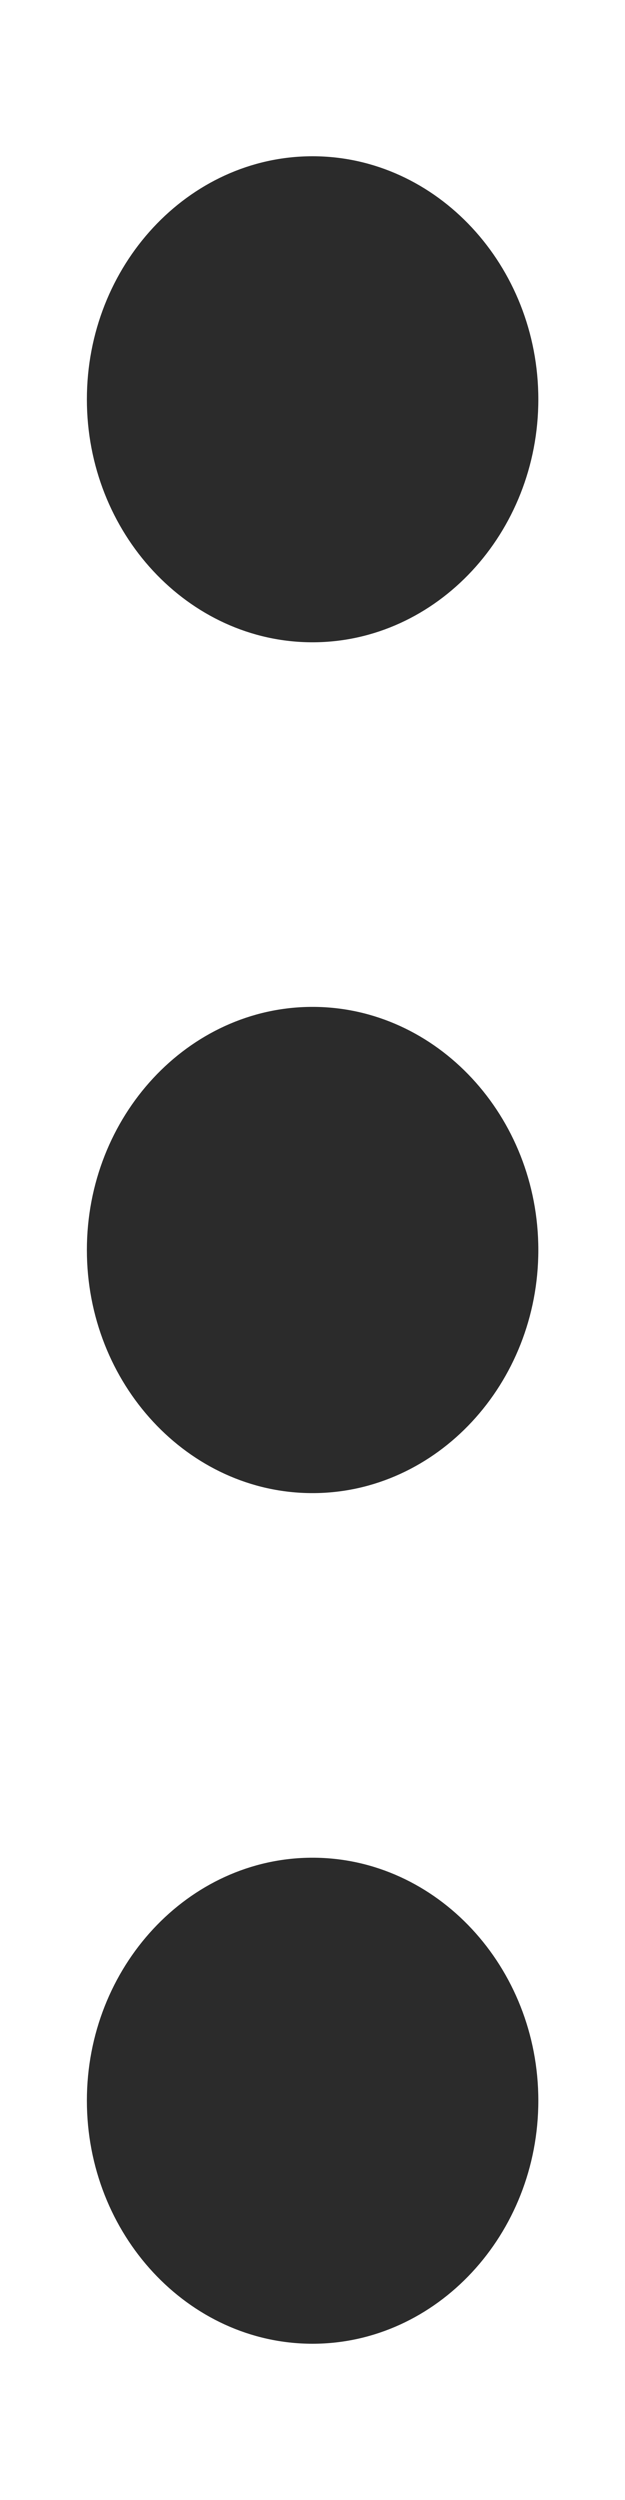<svg width="3" height="12" viewBox="0 0 3 12" fill="none" xmlns="http://www.w3.org/2000/svg">
<path d="M1.5 0.75C0.904 0.75 0.417 1.275 0.417 1.917C0.417 2.558 0.904 3.083 1.5 3.083C2.096 3.083 2.584 2.558 2.584 1.917C2.584 1.275 2.096 0.75 1.5 0.75ZM1.5 8.917C0.904 8.917 0.417 9.442 0.417 10.083C0.417 10.725 0.904 11.25 1.5 11.25C2.096 11.25 2.584 10.725 2.584 10.083C2.584 9.442 2.096 8.917 1.5 8.917ZM1.5 4.833C0.904 4.833 0.417 5.358 0.417 6C0.417 6.642 0.904 7.167 1.5 7.167C2.096 7.167 2.584 6.642 2.584 6C2.584 5.358 2.096 4.833 1.5 4.833Z" fill="#2B2B2B"/>
</svg>
